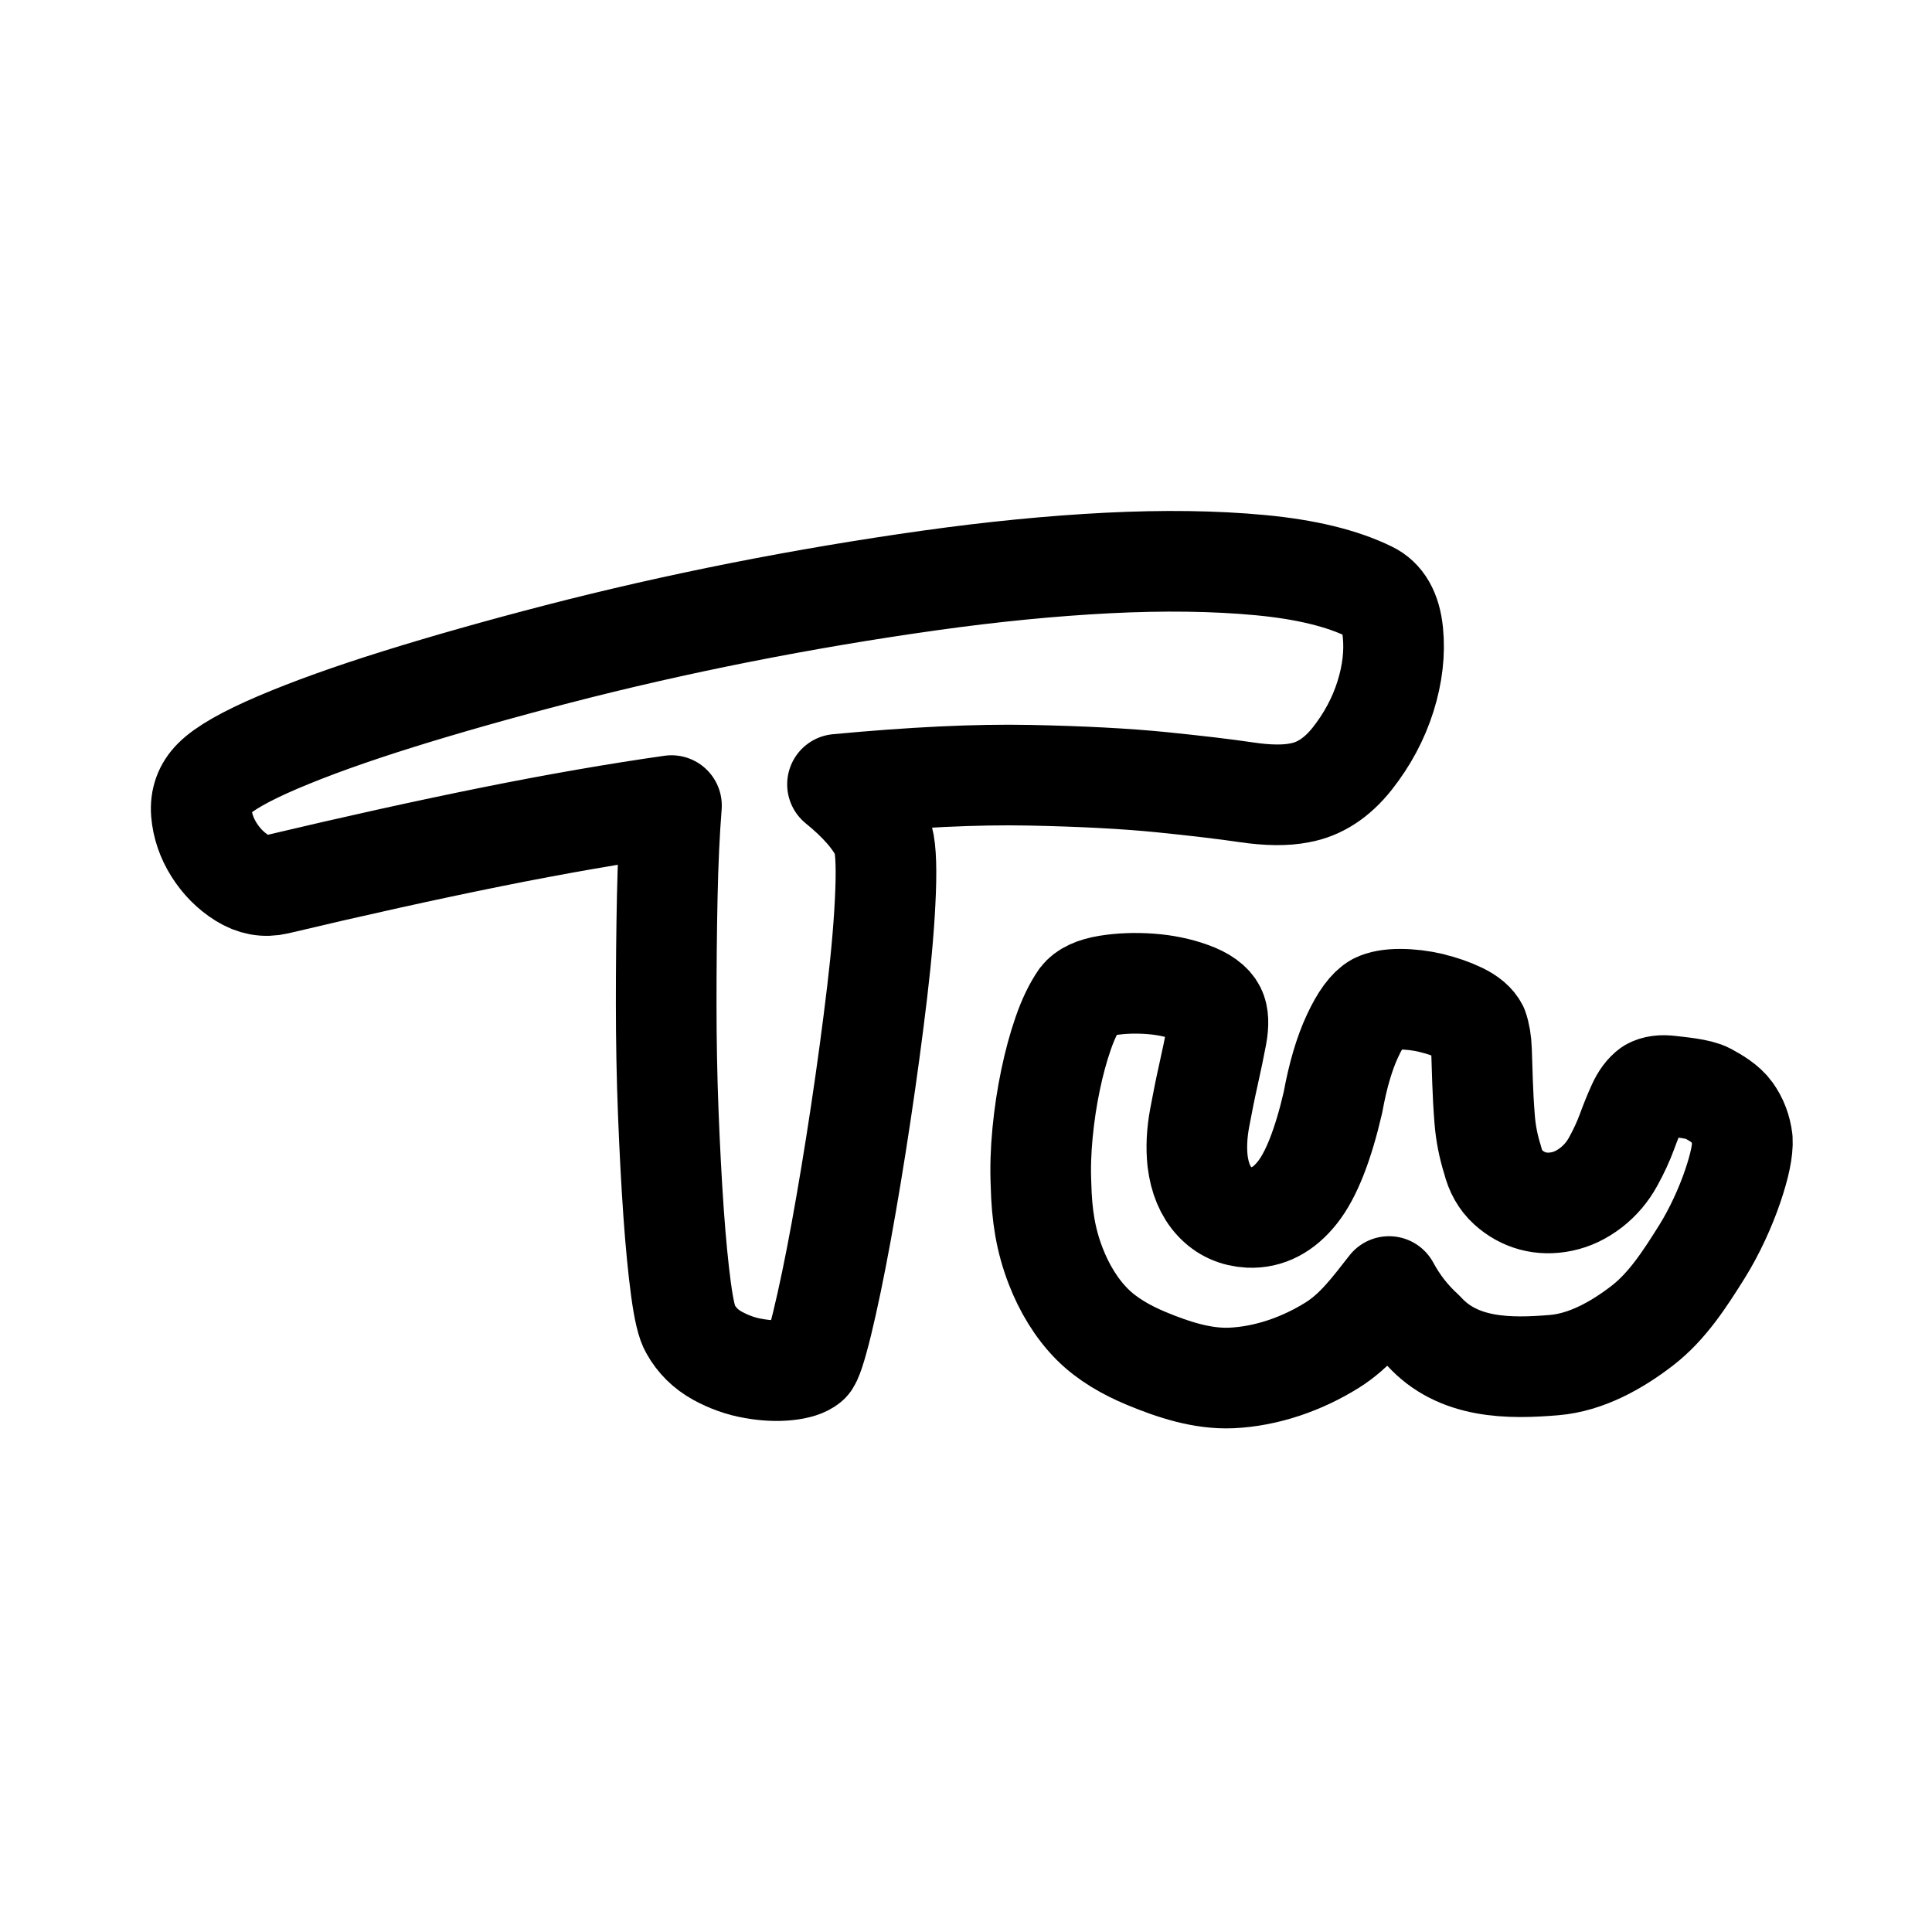 <?xml version="1.0" encoding="UTF-8" standalone="no"?>
<!-- Created with Inkscape (http://www.inkscape.org/) -->

<svg
   width="192"
   height="192"
   viewBox="0 0 50.8 50.8"
   version="1.1"
   id="svg1"
   sodipodi:docname="tuszama.svg"
   inkscape:version="1.3.2 (091e20ef0f, 2023-11-25)"
   inkscape:export-filename="drawing-1.png"
   inkscape:export-xdpi="96"
   inkscape:export-ydpi="96"
   xmlns:inkscape="http://www.inkscape.org/namespaces/inkscape"
   xmlns:sodipodi="http://sodipodi.sourceforge.net/DTD/sodipodi-0.dtd"
   xmlns="http://www.w3.org/2000/svg"
   xmlns:svg="http://www.w3.org/2000/svg">
  <sodipodi:namedview
     id="namedview1"
     pagecolor="#505050"
     bordercolor="#ffffff"
     borderopacity="1"
     inkscape:showpageshadow="0"
     inkscape:pageopacity="0"
     inkscape:pagecheckerboard="1"
     inkscape:deskcolor="#d1d1d1"
     inkscape:document-units="px"
     inkscape:zoom="5.8300393"
     inkscape:cx="100.85695"
     inkscape:cy="95.453902"
     inkscape:window-width="1886"
     inkscape:window-height="1004"
     inkscape:window-x="0"
     inkscape:window-y="0"
     inkscape:window-maximized="1"
     inkscape:current-layer="layer1" />
  <defs
     id="defs1" />
  <g
     inkscape:label="Layer 1"
     inkscape:groupmode="layer"
     id="layer1">
    <path
       fill="#ffffff"
       d="m 7.311,19.518 c 0.853,-0.364 1.905,-0.742 3.156,-1.133 1.252,-0.391 2.652,-0.788 4.2,-1.189 1.548,-0.401 3.147,-0.765 4.798,-1.092 1.65,-0.326 3.305,-0.606 4.964,-0.839 1.659,-0.233 3.226,-0.387 4.7,-0.462 1.473,-0.074 2.809,-0.056 4.004,0.056 1.196,0.112 2.156,0.345 2.879,0.699 0.353,0.168 0.556,0.522 0.612,1.063 0.055,0.541 -0.01,1.105 -0.195,1.693 -0.185,0.587 -0.478,1.133 -0.876,1.637 -0.4,0.503 -0.858,0.802 -1.378,0.895 -0.37,0.075 -0.838,0.07 -1.404,-0.014 -0.566,-0.084 -1.313,-0.172 -2.239,-0.266 -0.928,-0.093 -2.082,-0.154 -3.463,-0.182 -1.382,-0.028 -3.065,0.052 -5.048,0.239 0.574,0.466 0.964,0.914 1.168,1.343 0.093,0.224 0.125,0.713 0.097,1.469 -0.028,0.755 -0.102,1.642 -0.223,2.658 -0.121,1.017 -0.264,2.08 -0.431,3.189 -0.167,1.11 -0.339,2.146 -0.514,3.106 -0.176,0.961 -0.344,1.763 -0.5,2.406 -0.158,0.644 -0.275,0.994 -0.348,1.049 -0.111,0.092 -0.301,0.154 -0.569,0.182 -0.27,0.028 -0.566,0.015 -0.89,-0.043 -0.325,-0.055 -0.64,-0.167 -0.945,-0.334 -0.306,-0.168 -0.543,-0.402 -0.71,-0.7 -0.093,-0.15 -0.176,-0.499 -0.25,-1.049 -0.074,-0.55 -0.139,-1.221 -0.195,-2.014 -0.055,-0.793 -0.102,-1.665 -0.139,-2.616 -0.037,-0.951 -0.055,-1.912 -0.055,-2.882 0,-0.969 0.009,-1.906 0.028,-2.812 0.019,-0.905 0.056,-1.702 0.111,-2.393 -1.447,0.206 -3.027,0.48 -4.742,0.825 -1.715,0.346 -3.592,0.761 -5.632,1.245 -0.316,0.075 -0.621,0.019 -0.918,-0.168 C 6.069,22.9 5.823,22.652 5.628,22.344 5.434,22.036 5.323,21.71 5.294,21.365 5.267,21.019 5.374,20.726 5.614,20.484 5.892,20.204 6.458,19.882 7.311,19.518 Z"
       id="path2"
       style="fill:none;stroke:#000000;stroke-width:2.646;stroke-linecap:round;stroke-linejoin:round;stroke-miterlimit:4;stroke-dasharray:none"
       sodipodi:nodetypes="ssscsccccccccccccccccccccccscssccccccccs" />
    <path
       fill="#ffffff"
       d="m 37.634,26.374 c 0.278,0.066 0.533,0.154 0.765,0.266 0.231,0.112 0.384,0.243 0.459,0.391 0.055,0.15 0.088,0.346 0.097,0.588 0.009,0.242 0.018,0.517 0.027,0.825 0.01,0.308 0.028,0.639 0.056,0.993 0.028,0.355 0.097,0.709 0.209,1.064 0.074,0.298 0.209,0.536 0.404,0.713 0.194,0.177 0.412,0.298 0.653,0.364 0.24,0.065 0.496,0.07 0.765,0.014 0.268,-0.056 0.523,-0.177 0.765,-0.364 0.24,-0.186 0.435,-0.415 0.583,-0.686 0.149,-0.27 0.269,-0.531 0.362,-0.784 0.092,-0.252 0.185,-0.48 0.278,-0.685 0.093,-0.206 0.204,-0.355 0.334,-0.449 0.129,-0.074 0.305,-0.098 0.529,-0.069 0.222,0.028 0.753,0.07 0.975,0.192 0.223,0.121 0.487,0.276 0.64,0.489 0.153,0.215 0.245,0.457 0.278,0.729 0.016,0.273 -0.068,0.681 -0.253,1.225 -0.185,0.545 -0.473,1.184 -0.809,1.721 -0.443,0.707 -0.91,1.439 -1.572,1.948 -0.67,0.516 -1.473,0.965 -2.316,1.035 -1.174,0.098 -2.525,0.105 -3.422,-0.89 -0.371,-0.336 -0.677,-0.728 -0.918,-1.176 -0.482,0.616 -0.889,1.164 -1.497,1.543 -0.787,0.491 -1.719,0.819 -2.645,0.861 -0.766,0.034 -1.534,-0.22 -2.242,-0.514 -0.516,-0.215 -1.024,-0.5 -1.419,-0.896 -0.424,-0.425 -0.742,-0.965 -0.959,-1.525 -0.264,-0.68 -0.37,-1.334 -0.389,-2.155 -0.019,-0.429 -0.005,-0.881 0.041,-1.357 0.046,-0.475 0.115,-0.937 0.209,-1.384 0.093,-0.448 0.204,-0.858 0.334,-1.231 0.129,-0.373 0.278,-0.681 0.445,-0.923 0.129,-0.168 0.37,-0.279 0.723,-0.336 0.352,-0.056 0.723,-0.07 1.113,-0.042 0.389,0.028 0.75,0.102 1.084,0.224 0.334,0.12 0.547,0.275 0.64,0.462 0.074,0.149 0.083,0.373 0.028,0.671 -0.056,0.299 -0.125,0.634 -0.209,1.008 -0.084,0.373 -0.162,0.761 -0.236,1.161 -0.075,0.401 -0.093,0.78 -0.055,1.133 0.055,0.448 0.203,0.802 0.444,1.063 0.241,0.261 0.547,0.401 0.918,0.42 0.482,0.019 0.904,-0.2 1.265,-0.658 0.361,-0.457 0.672,-1.245 0.932,-2.364 0.129,-0.709 0.301,-1.292 0.515,-1.75 0.212,-0.457 0.422,-0.741 0.625,-0.853 0.149,-0.074 0.357,-0.112 0.626,-0.112 0.268,-3e-6 0.542,0.034 0.821,0.098 z"
       id="path3"
       style="fill:none;stroke:#000000;stroke-width:2.646;stroke-linecap:round;stroke-linejoin:round;stroke-miterlimit:4;stroke-dasharray:none"
       sodipodi:nodetypes="ccccccccccccccccccccaaaccaaaaaccccccccccsccccccccccc" />
  </g>
</svg>

